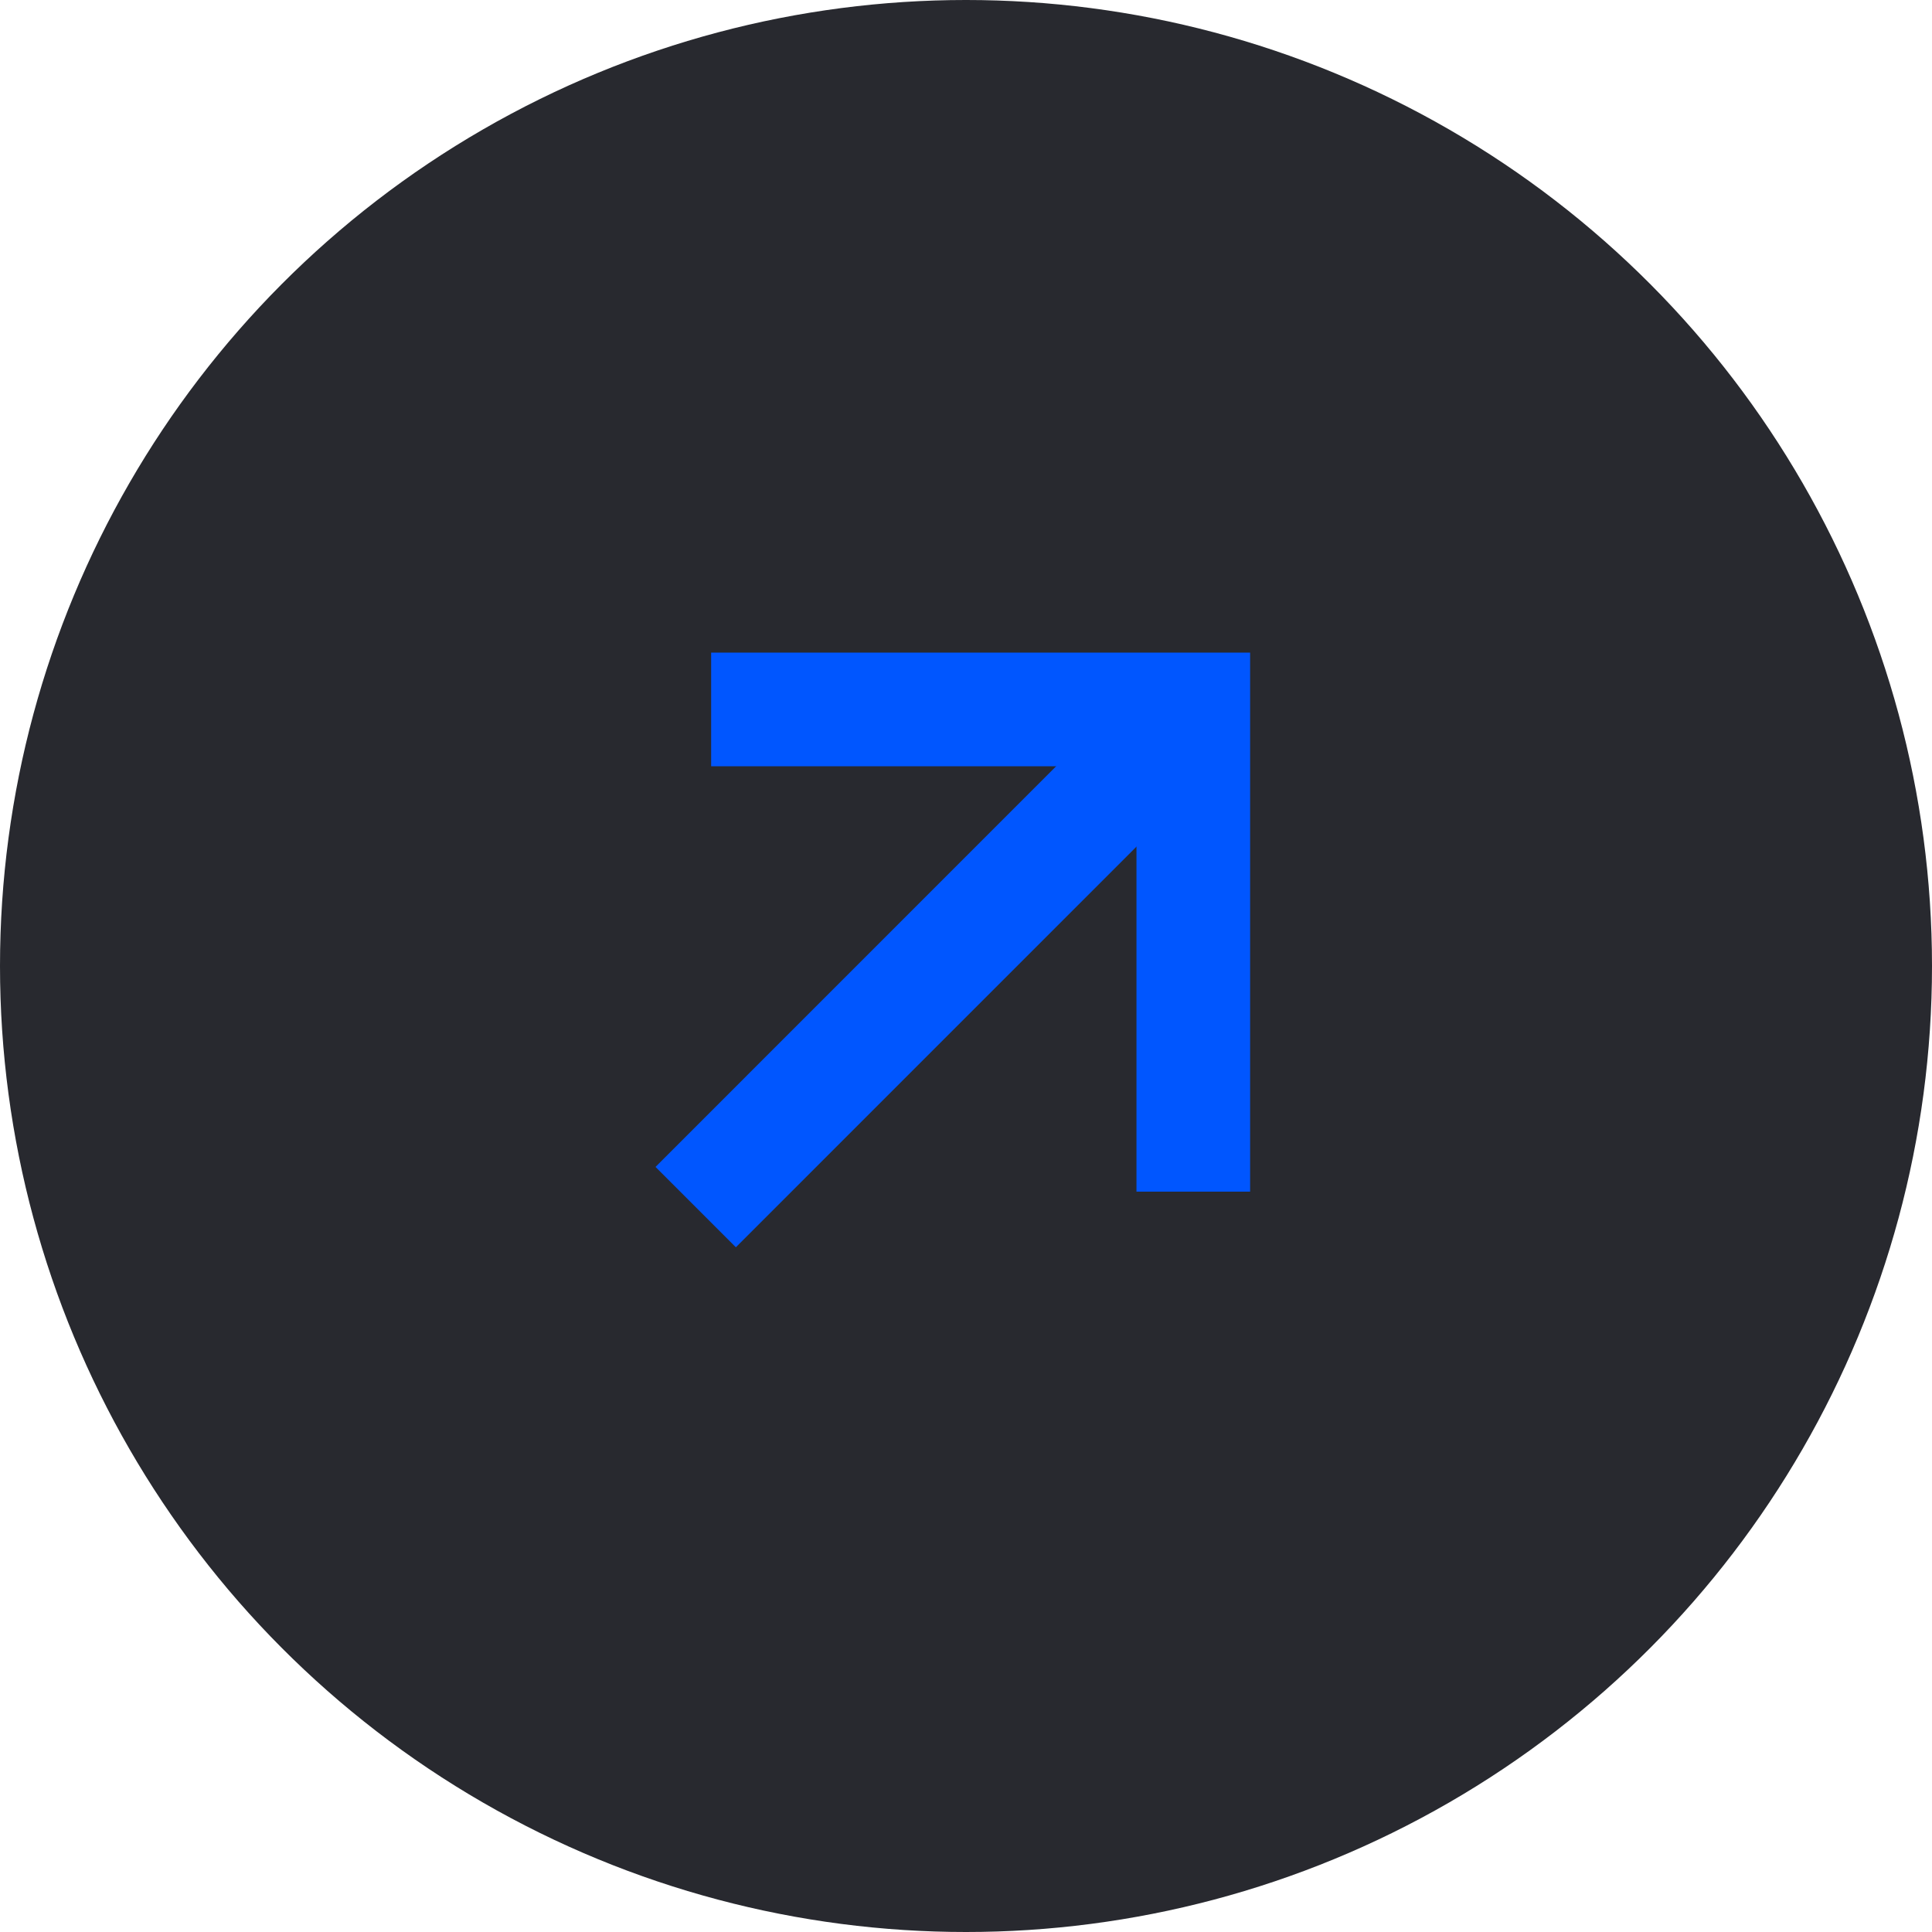 <svg width="34" height="34" viewBox="0 0 34 34" fill="none" xmlns="http://www.w3.org/2000/svg">
<circle cx="17" cy="17" r="17" fill="#28292F"/>
<path d="M12.243 21.243L21 12.485" stroke="#0056FF" stroke-width="2"/>
<path d="M12.515 12.485L21 12.485V20.971" stroke="#0056FF" stroke-width="2"/>
</svg>
